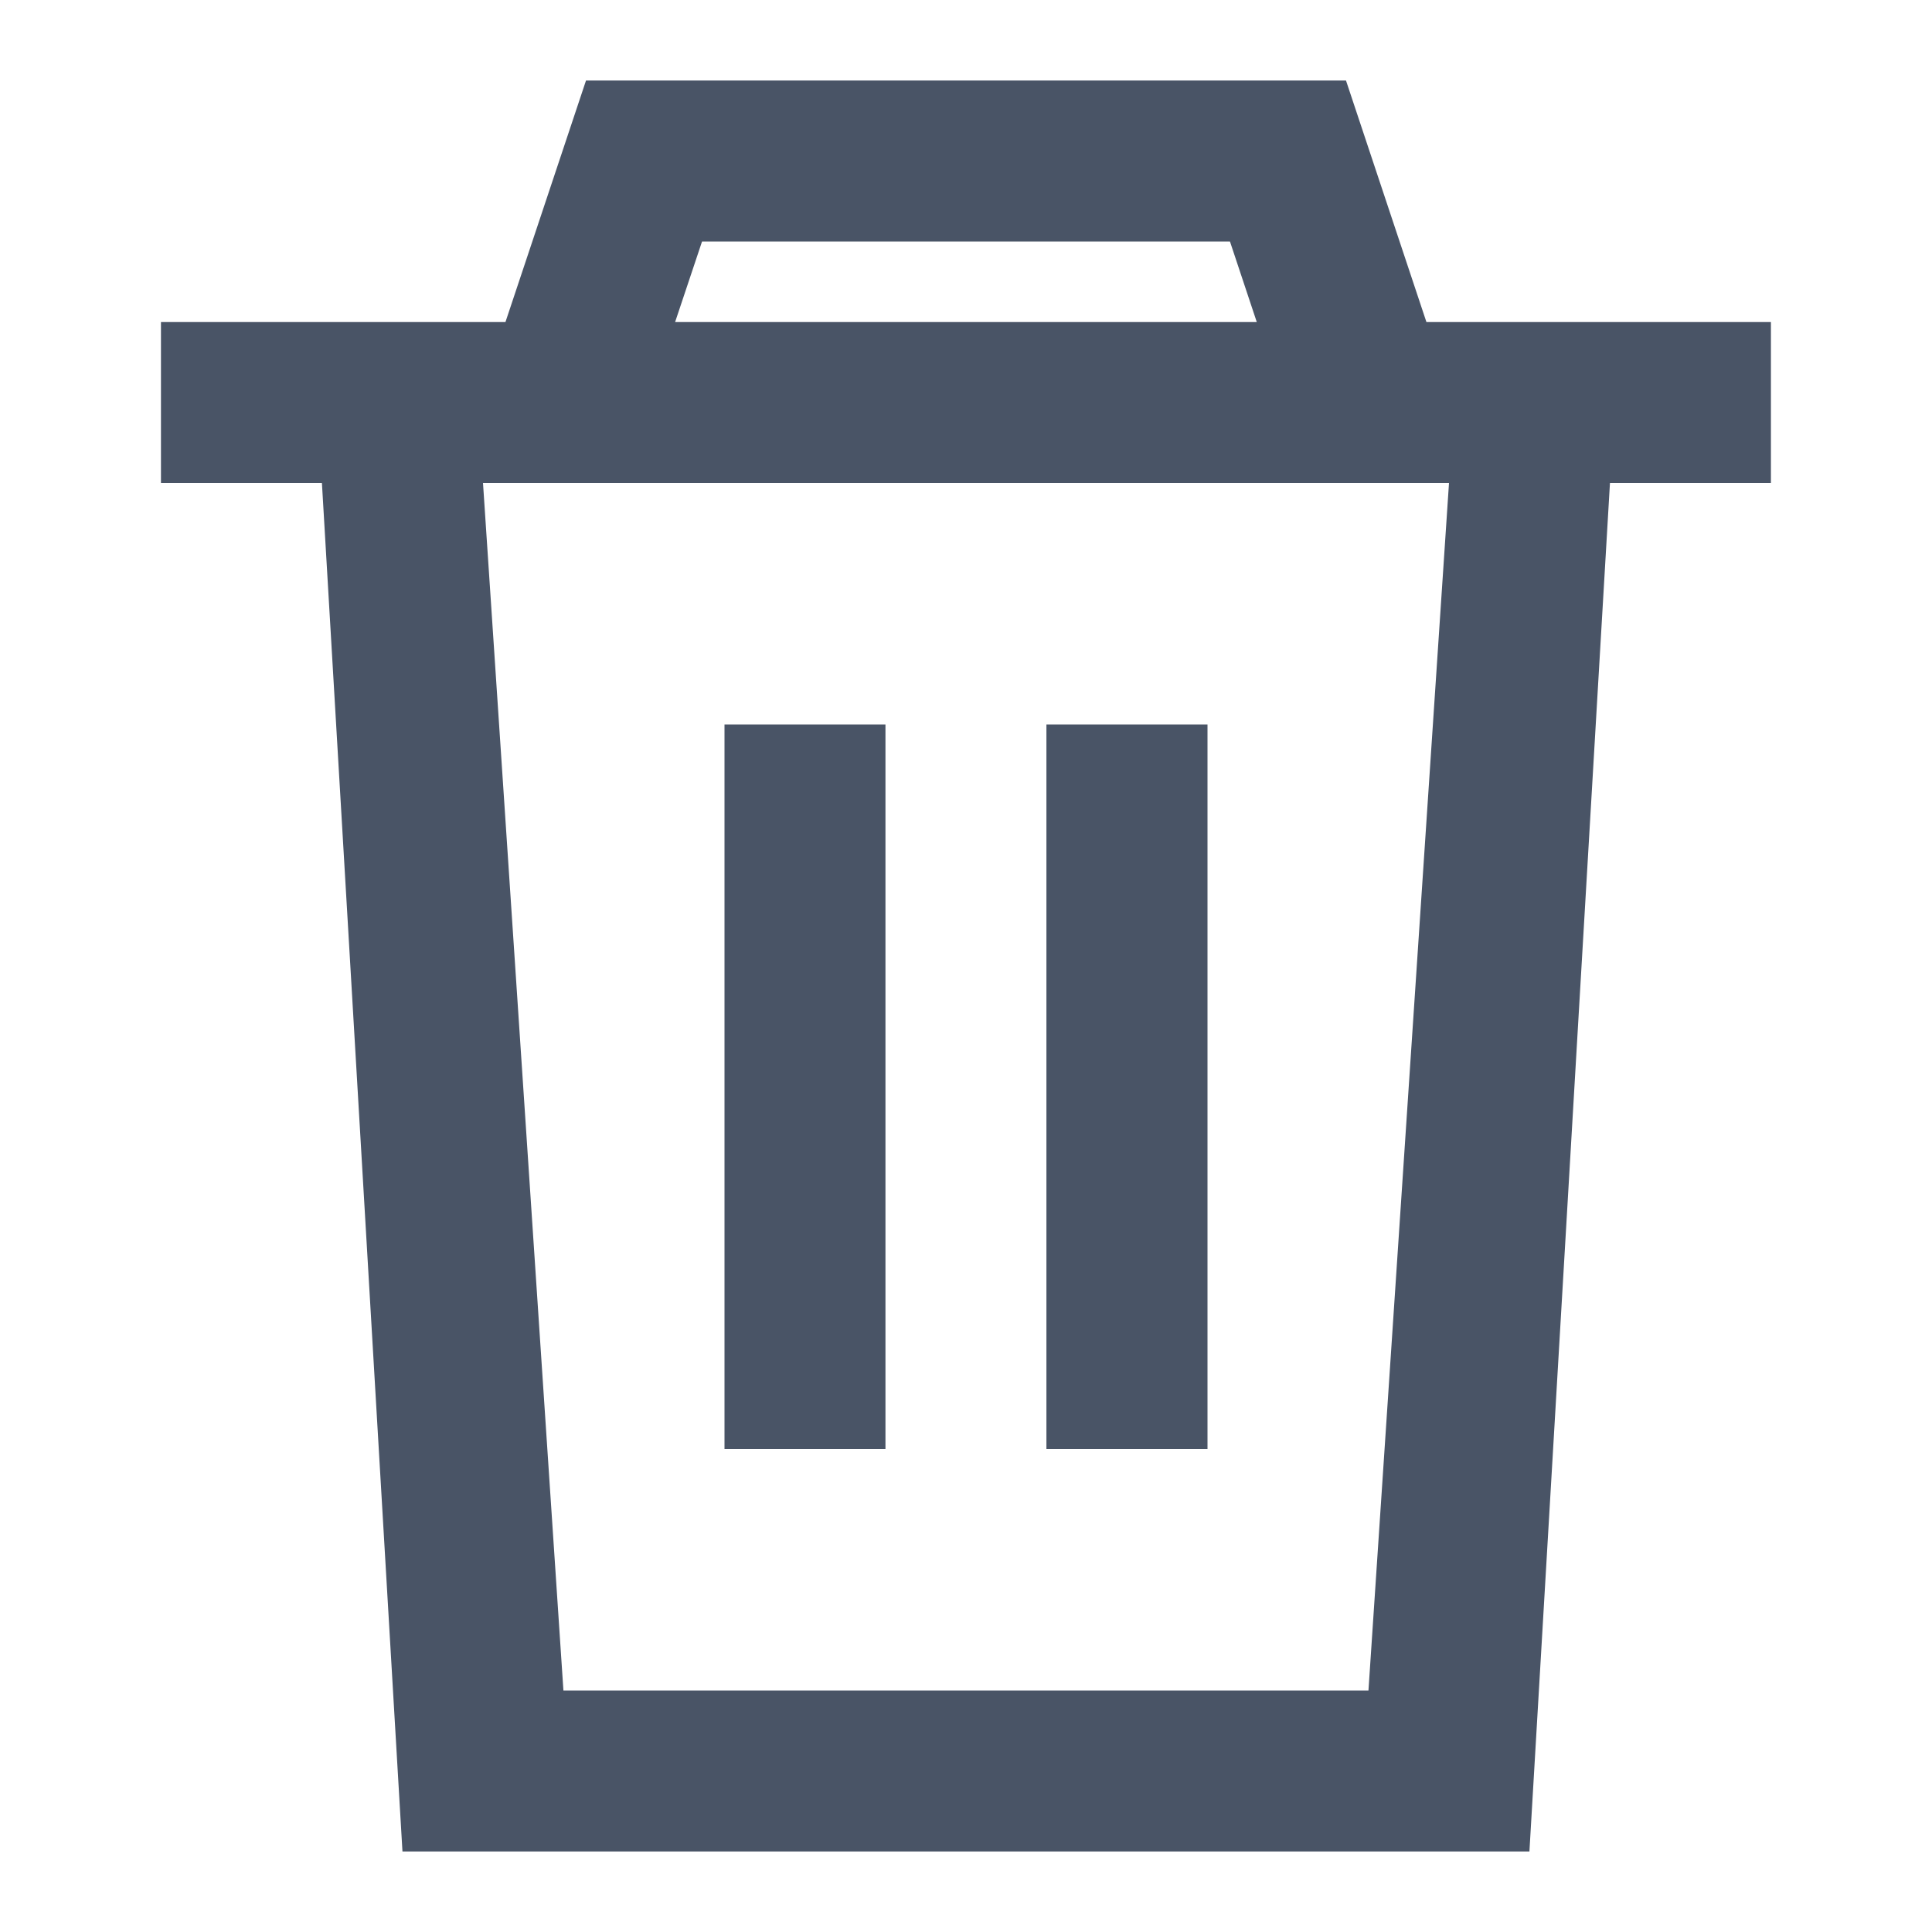 <svg width="16" height="16" viewBox="0 0 16 16" fill="none" xmlns="http://www.w3.org/2000/svg">
<path d="M7.333 6V12H6V6H7.333Z" fill="#495466"/>
<path d="M10 6V12H8.666V6H10Z" fill="#495466"/>
<path fill-rule="evenodd" clip-rule="evenodd" d="M4.853 0.667H11.147L11.813 2.667H14.666V4H13.333L12.666 15.333H3.333L2.666 4H1.333V2.667H4.186L4.853 0.667ZM5.591 2.667H10.408L10.186 2H5.814L5.591 2.667ZM4 4L4.666 14H11.333L12 4H4Z" fill="#495466"/>
</svg>
